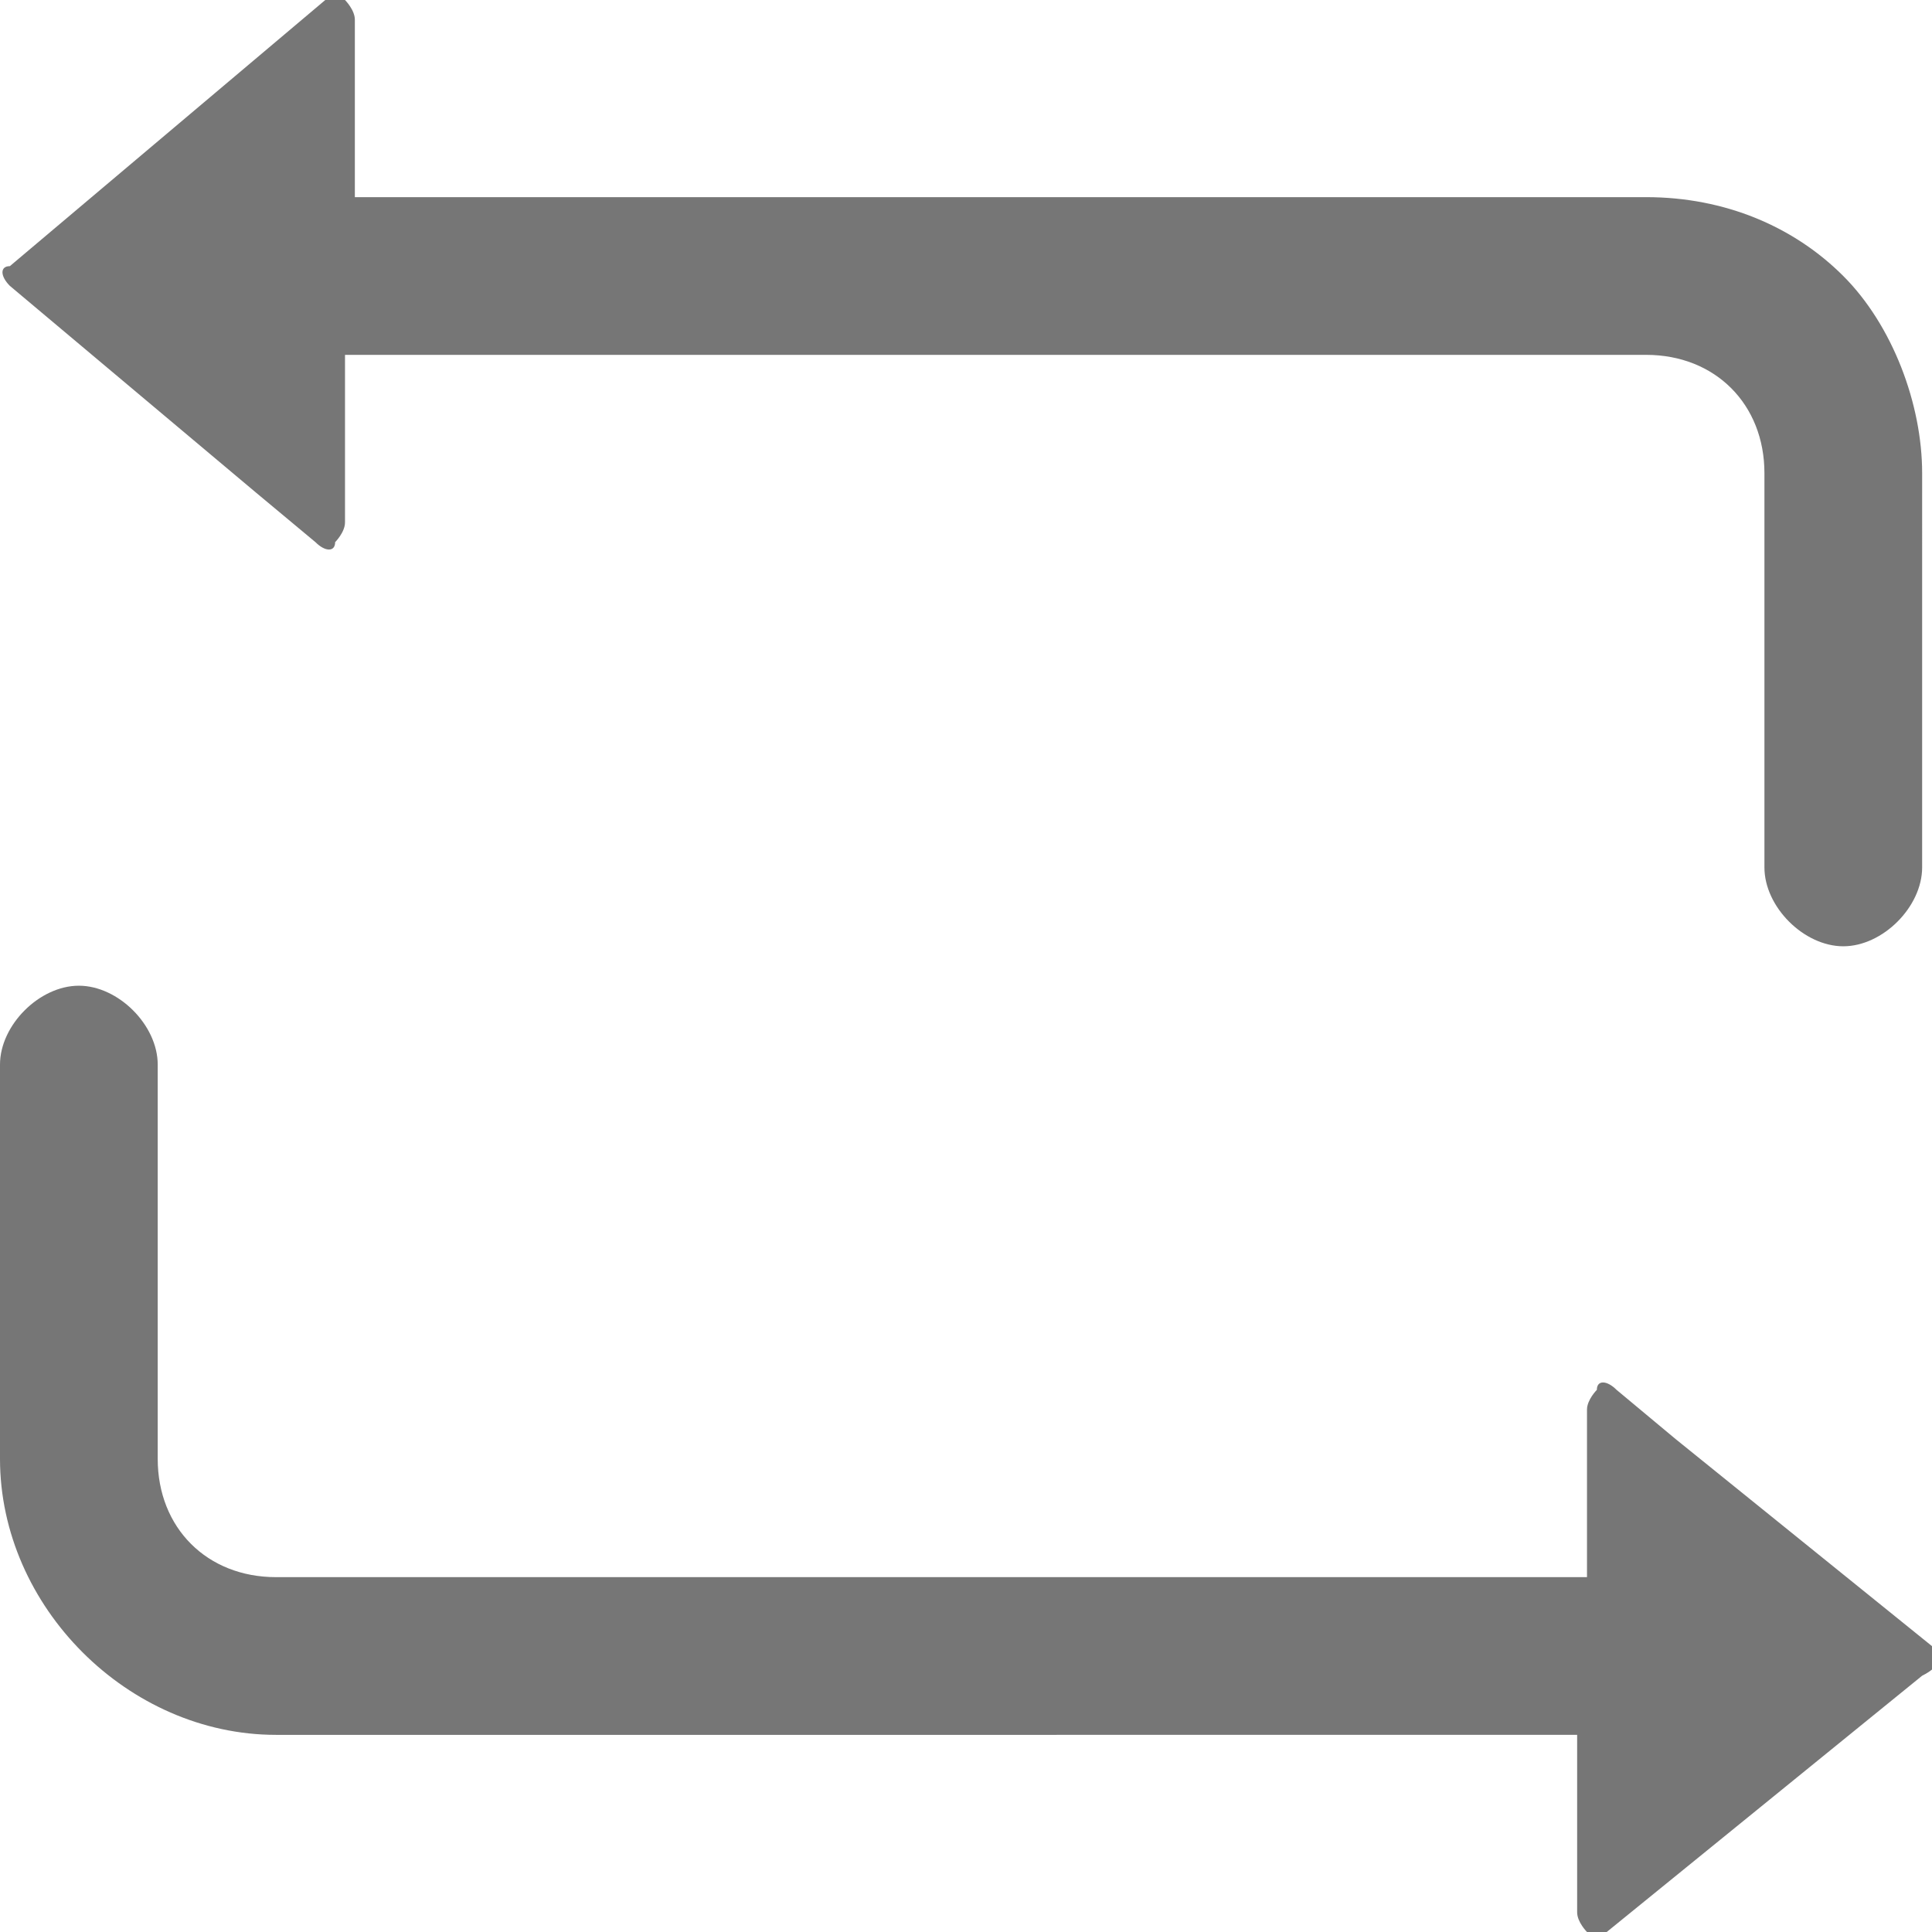 <?xml version="1.0" encoding="utf-8"?>
<svg version="1.1" id="Layer_1" xmlns="http://www.w3.org/2000/svg" xmlns:xlink="http://www.w3.org/1999/xlink" x="0px" y="0px"
	 viewBox="0 0 19.6 19.6" style="enable-background:new 0 0 19.6 19.6;" xml:space="preserve">
<g>
	<path fill="#767676" d="M2.6,5l0.6,0.5c0.1,0.1,0.2,0.1,0.2,0c0,0,0.1-0.1,0.1-0.2V5V3.6h13.2c0.7,0,1.2,0.5,1.2,1.2V5v3.8
		c0,0.4,0.4,0.8,0.8,0.8s0.8-0.4,0.8-0.8V5V4.8c0-0.7-0.3-1.5-0.8-2c-0.5-0.5-1.2-0.8-2-0.8H3.6V0.2C3.6,0.1,3.5,0,3.5,0
		c0,0-0.1,0-0.2,0l0,0L0.1,2.7C0,2.7,0,2.8,0.1,2.9L2.6,5z"/>
	<path fill="#767676" d="M19.6,16.7L17,14.6l-0.6-0.5c-0.1-0.1-0.2-0.1-0.2,0c0,0-0.1,0.1-0.1,0.2v0.4V16H2.8c-0.7,0-1.2-0.5-1.2-1.2
		v-0.2v-3.8c0-0.4-0.4-0.8-0.8-0.8C0.4,10,0,10.4,0,10.8v3.8v0.2c0,1.5,1.3,2.8,2.8,2.8H16v1.8c0,0.1,0.1,0.2,0.1,0.2
		c0,0,0.1,0,0.2,0l0,0l3.2-2.6C19.7,16.9,19.7,16.8,19.6,16.7z"/>
</g>
</svg>
